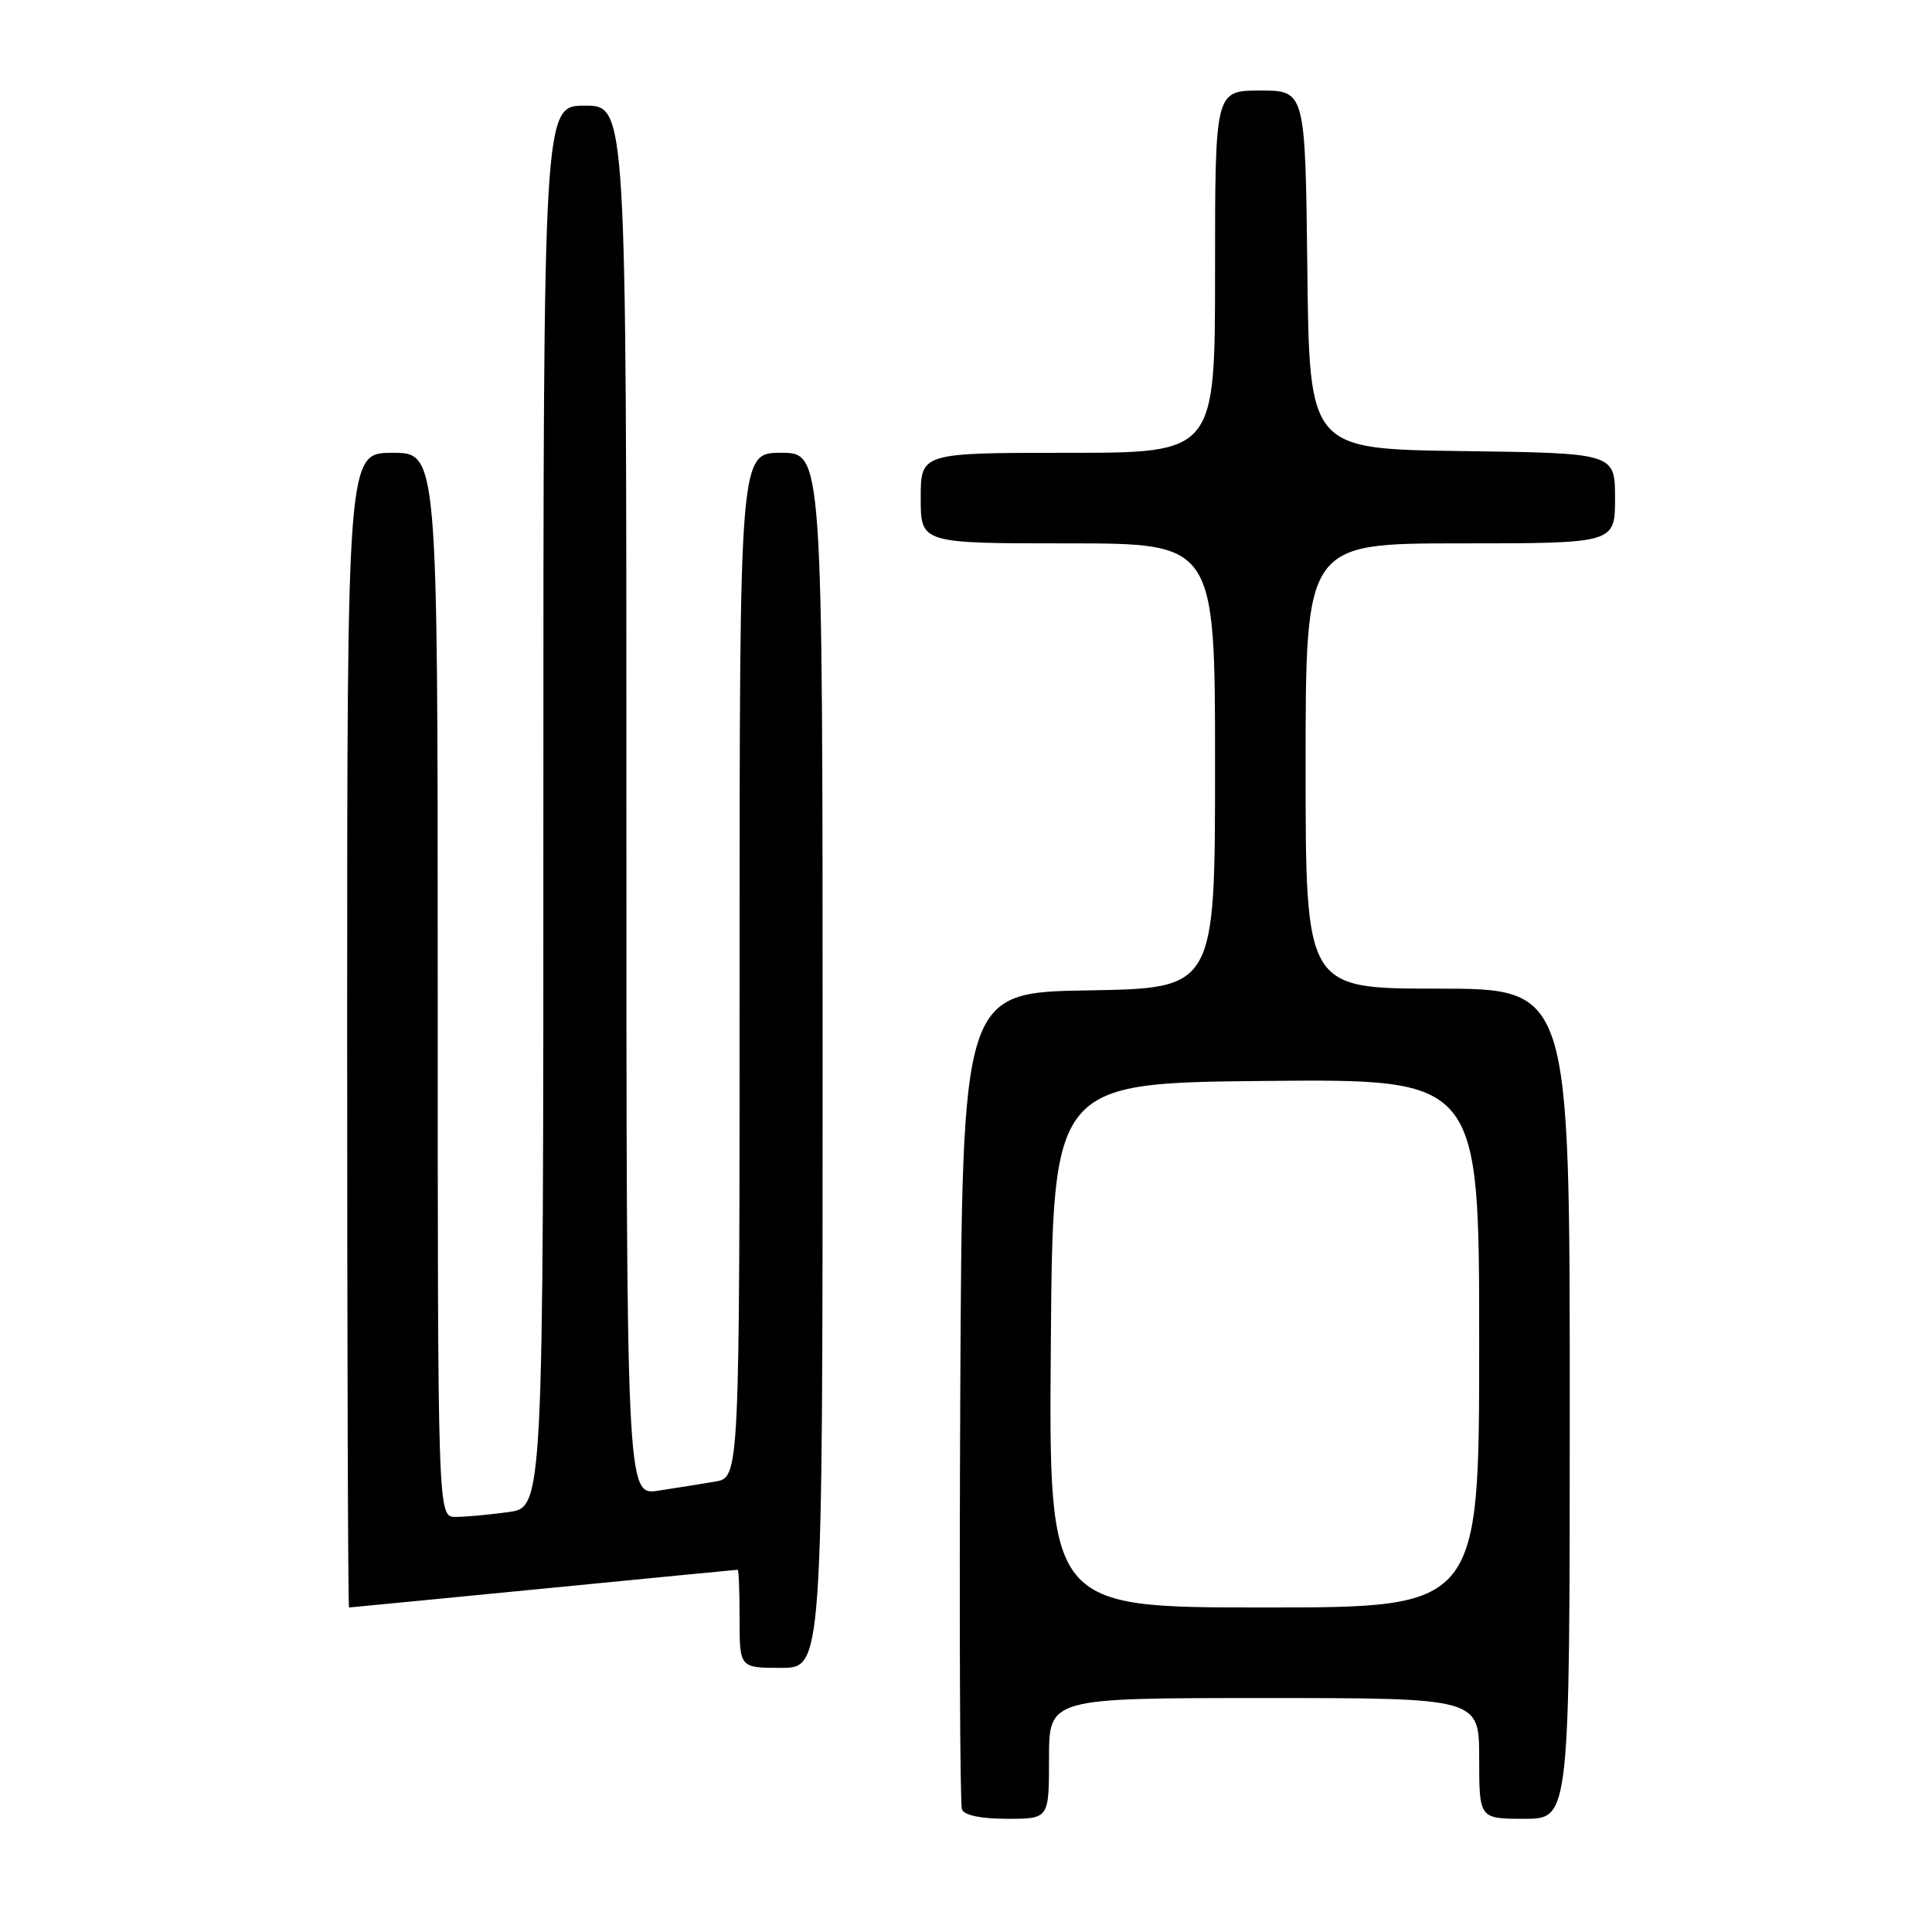 <?xml version="1.0" encoding="UTF-8" standalone="no"?>
<!DOCTYPE svg PUBLIC "-//W3C//DTD SVG 1.1//EN" "http://www.w3.org/Graphics/SVG/1.1/DTD/svg11.dtd" >
<svg xmlns="http://www.w3.org/2000/svg" xmlns:xlink="http://www.w3.org/1999/xlink" version="1.1" viewBox="0 0 256 256">
 <g >
 <path fill="currentColor"
d=" M 139.00 233.00 C 139.00 225.00 139.00 225.00 167.50 225.00 C 196.00 225.00 196.00 225.00 196.00 233.00 C 196.00 241.00 196.00 241.00 202.00 241.00 C 208.00 241.00 208.00 241.00 208.00 186.00 C 208.00 131.00 208.00 131.00 190.50 131.00 C 173.00 131.00 173.00 131.00 173.00 101.50 C 173.00 72.00 173.00 72.00 193.50 72.00 C 214.00 72.00 214.00 72.00 214.00 66.02 C 214.00 60.04 214.00 60.04 193.75 59.77 C 173.50 59.50 173.50 59.50 173.23 35.75 C 172.96 12.00 172.96 12.00 166.98 12.00 C 161.00 12.00 161.00 12.00 161.00 36.00 C 161.00 60.00 161.00 60.00 141.50 60.00 C 122.00 60.00 122.00 60.00 122.00 66.00 C 122.00 72.00 122.00 72.00 141.50 72.00 C 161.00 72.00 161.00 72.00 161.00 101.48 C 161.00 130.95 161.00 130.95 144.25 131.23 C 127.50 131.50 127.50 131.50 127.24 185.00 C 127.10 214.43 127.20 239.06 127.46 239.75 C 127.76 240.54 129.97 241.00 133.47 241.00 C 139.00 241.00 139.00 241.00 139.00 233.00 Z  M 109.00 140.50 C 109.00 60.00 109.00 60.00 103.50 60.00 C 98.00 60.00 98.00 60.00 98.00 127.89 C 98.00 195.78 98.00 195.78 94.75 196.32 C 92.96 196.62 89.59 197.16 87.25 197.52 C 83.00 198.18 83.00 198.18 83.00 106.09 C 83.00 14.00 83.00 14.00 77.50 14.00 C 72.00 14.00 72.00 14.00 72.00 106.86 C 72.00 199.73 72.00 199.73 67.36 200.36 C 64.81 200.71 61.66 201.00 60.36 201.00 C 58.00 201.00 58.00 201.00 58.00 130.50 C 58.00 60.00 58.00 60.00 52.00 60.00 C 46.00 60.00 46.00 60.00 46.00 136.50 C 46.00 178.57 46.11 213.00 46.25 213.00 C 46.39 213.00 57.98 211.87 72.00 210.50 C 86.03 209.13 97.61 208.00 97.75 208.00 C 97.89 208.00 98.00 210.93 98.00 214.50 C 98.00 221.00 98.00 221.00 103.50 221.00 C 109.00 221.00 109.00 221.00 109.00 140.50 Z  M 139.24 178.25 C 139.50 143.50 139.50 143.50 167.75 143.23 C 196.00 142.97 196.00 142.97 196.00 177.98 C 196.00 213.00 196.00 213.00 167.49 213.00 C 138.97 213.00 138.97 213.00 139.24 178.25 Z "/>
</g>
</svg>